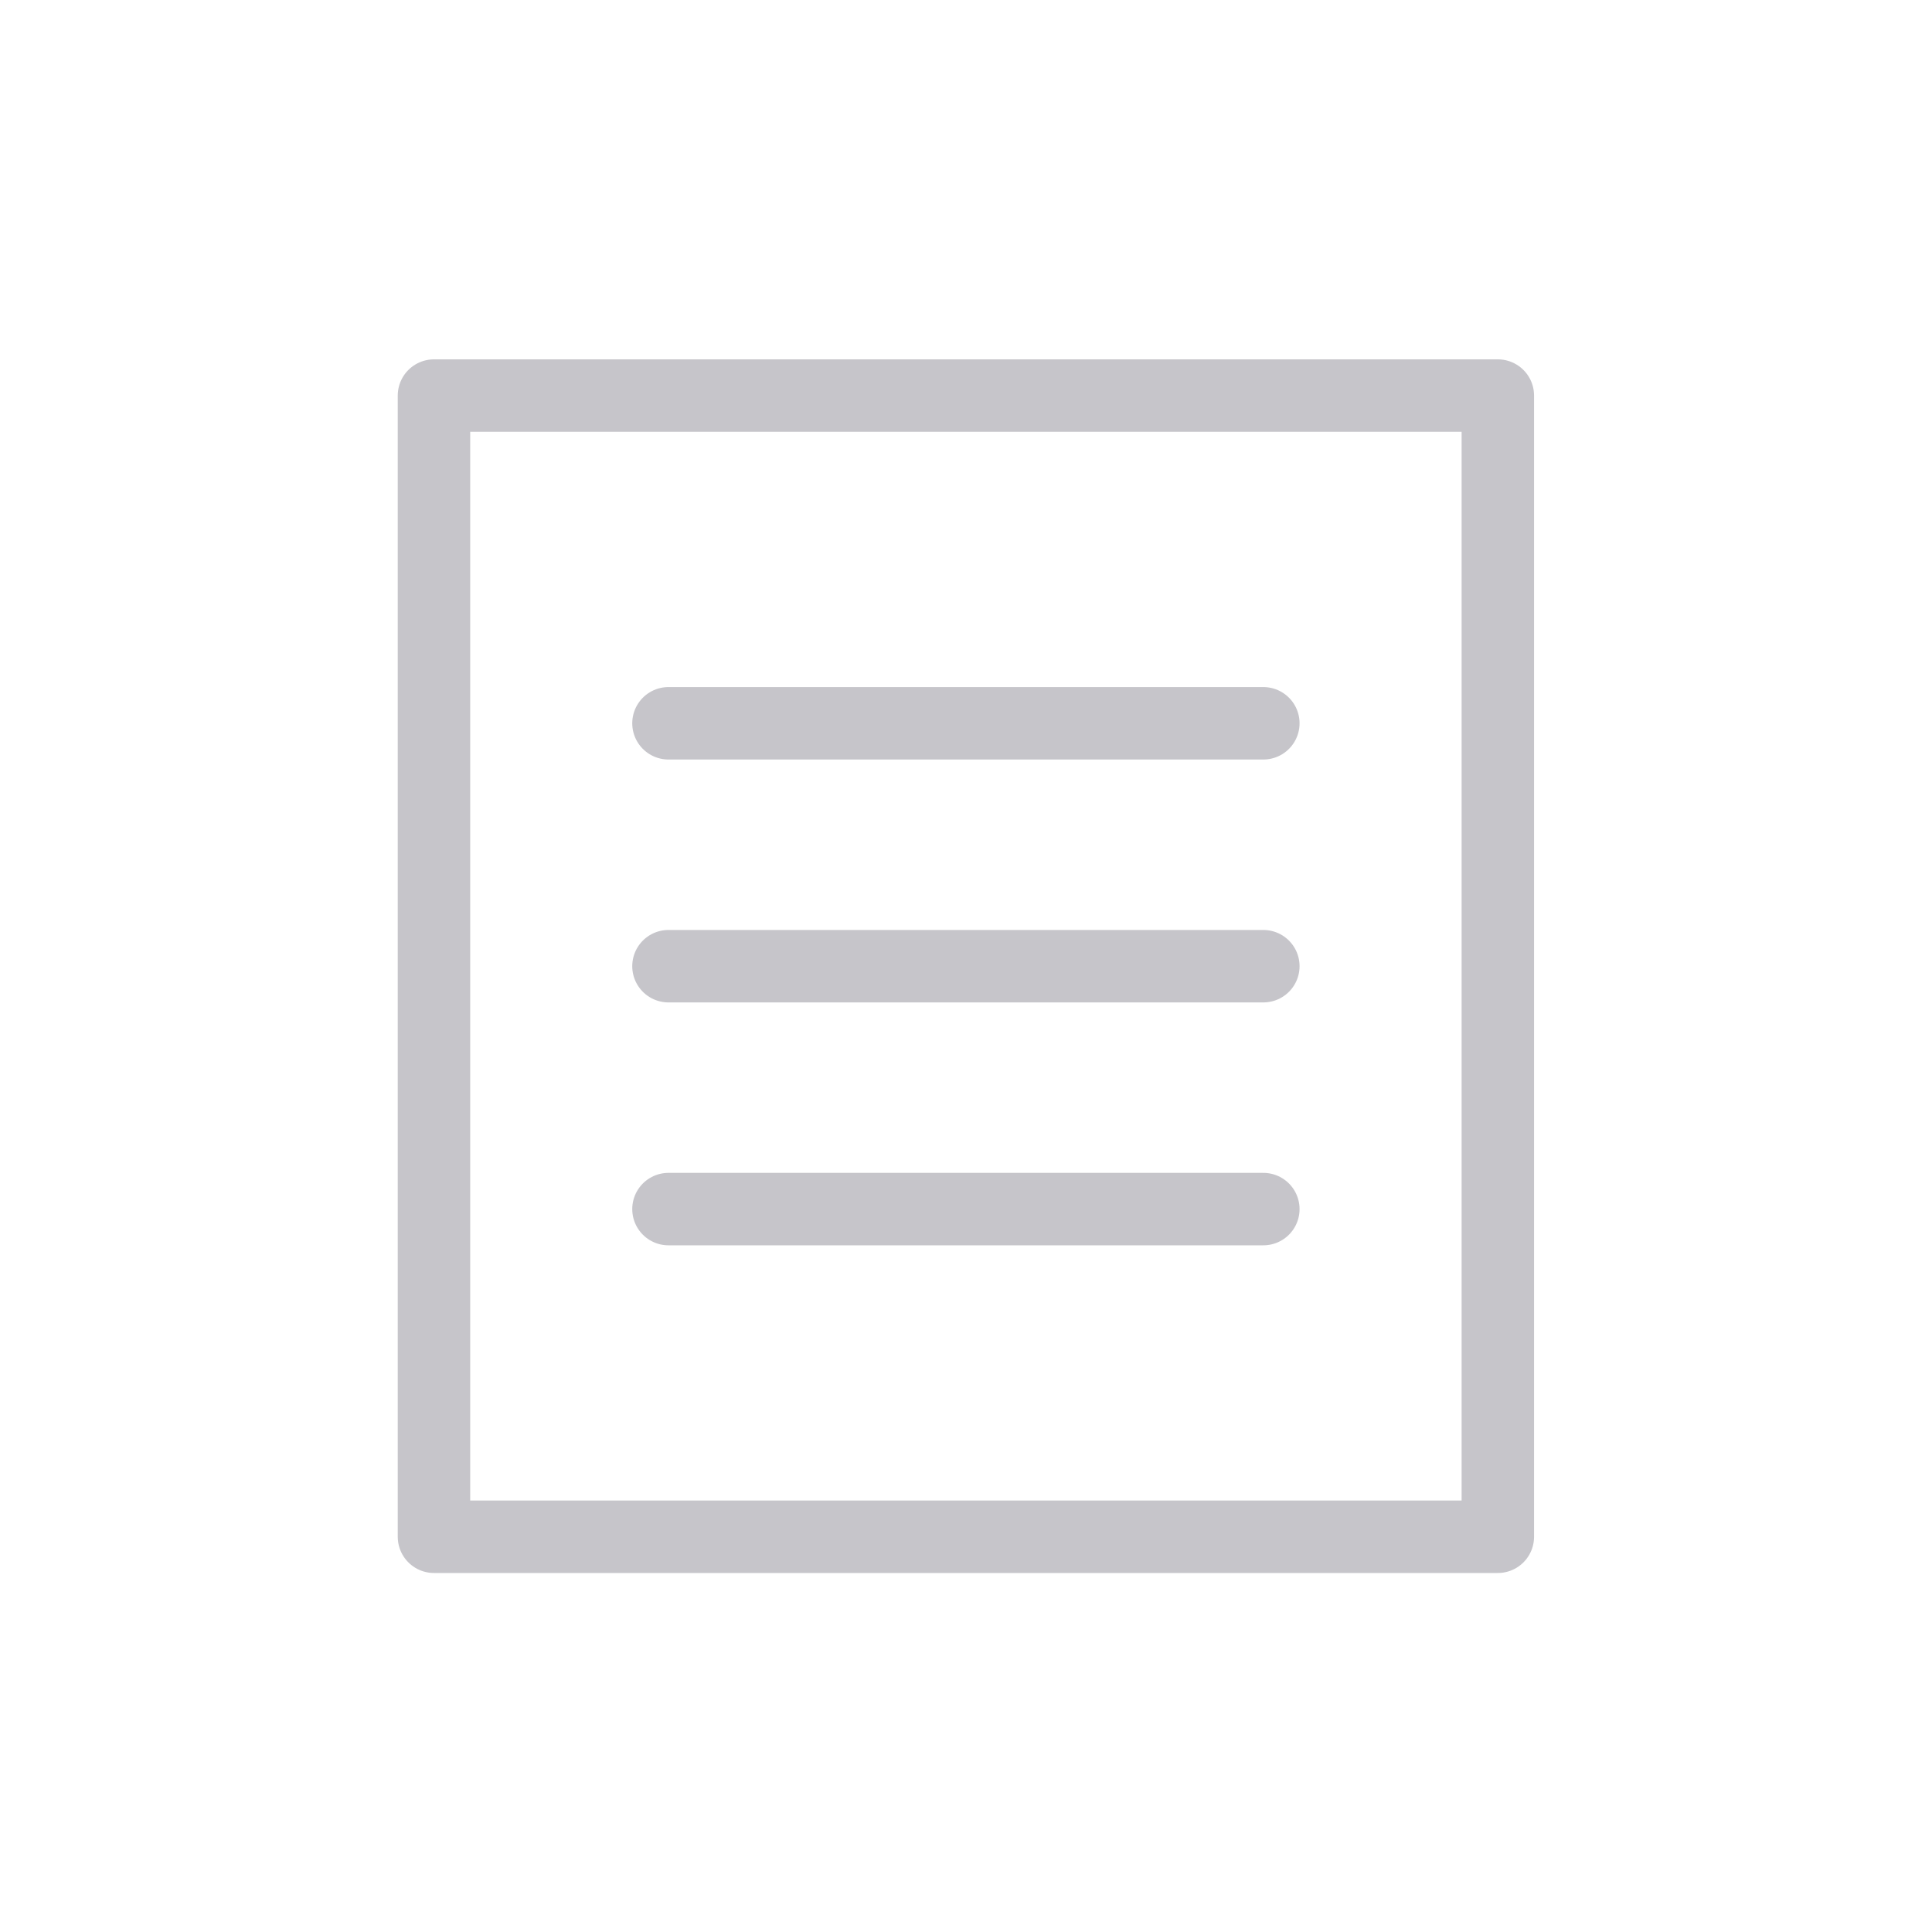 <?xml version="1.0" encoding="UTF-8"?>
<svg width="40px" height="40px" viewBox="0 0 40 40" version="1.1" xmlns="http://www.w3.org/2000/svg" xmlns:xlink="http://www.w3.org/1999/xlink" style="background: #181818;">
    <!-- Generator: sketchtool 64 (101010) - https://sketch.com -->
    <title>61E4E57A-2465-4C38-BF44-2443414B50B5</title>
    <desc>Created with sketchtool.</desc>
    <g id="Symbols" stroke="none" stroke-width="1" fill="none" fill-rule="evenodd">
        <g id="Cell-/-a.Notifications">
            <rect fill="none" x="0" y="0" width="40" height="40"></rect>
            <g id="tabbar/notifications" transform="translate(9.735, 8.94)" stroke="#C6C5CA" stroke-linecap="round" stroke-linejoin="round" stroke-width="1.5">
                <path d="M21.276,-0.75 L-0.75,-0.75 L-0.75,22.877 L21.276,22.877 L21.276,-0.75 Z" id="Stroke"></path>
                <line x1="16.421" y1="6.035" x2="4.105" y2="6.035" id="Stroke"></line>
                <line x1="16.421" y1="11.064" x2="4.105" y2="11.064" id="Stroke"></line>
                <line x1="16.421" y1="16.093" x2="4.105" y2="16.093" id="Stroke"></line>
            </g>
        </g>
    </g>
</svg>
